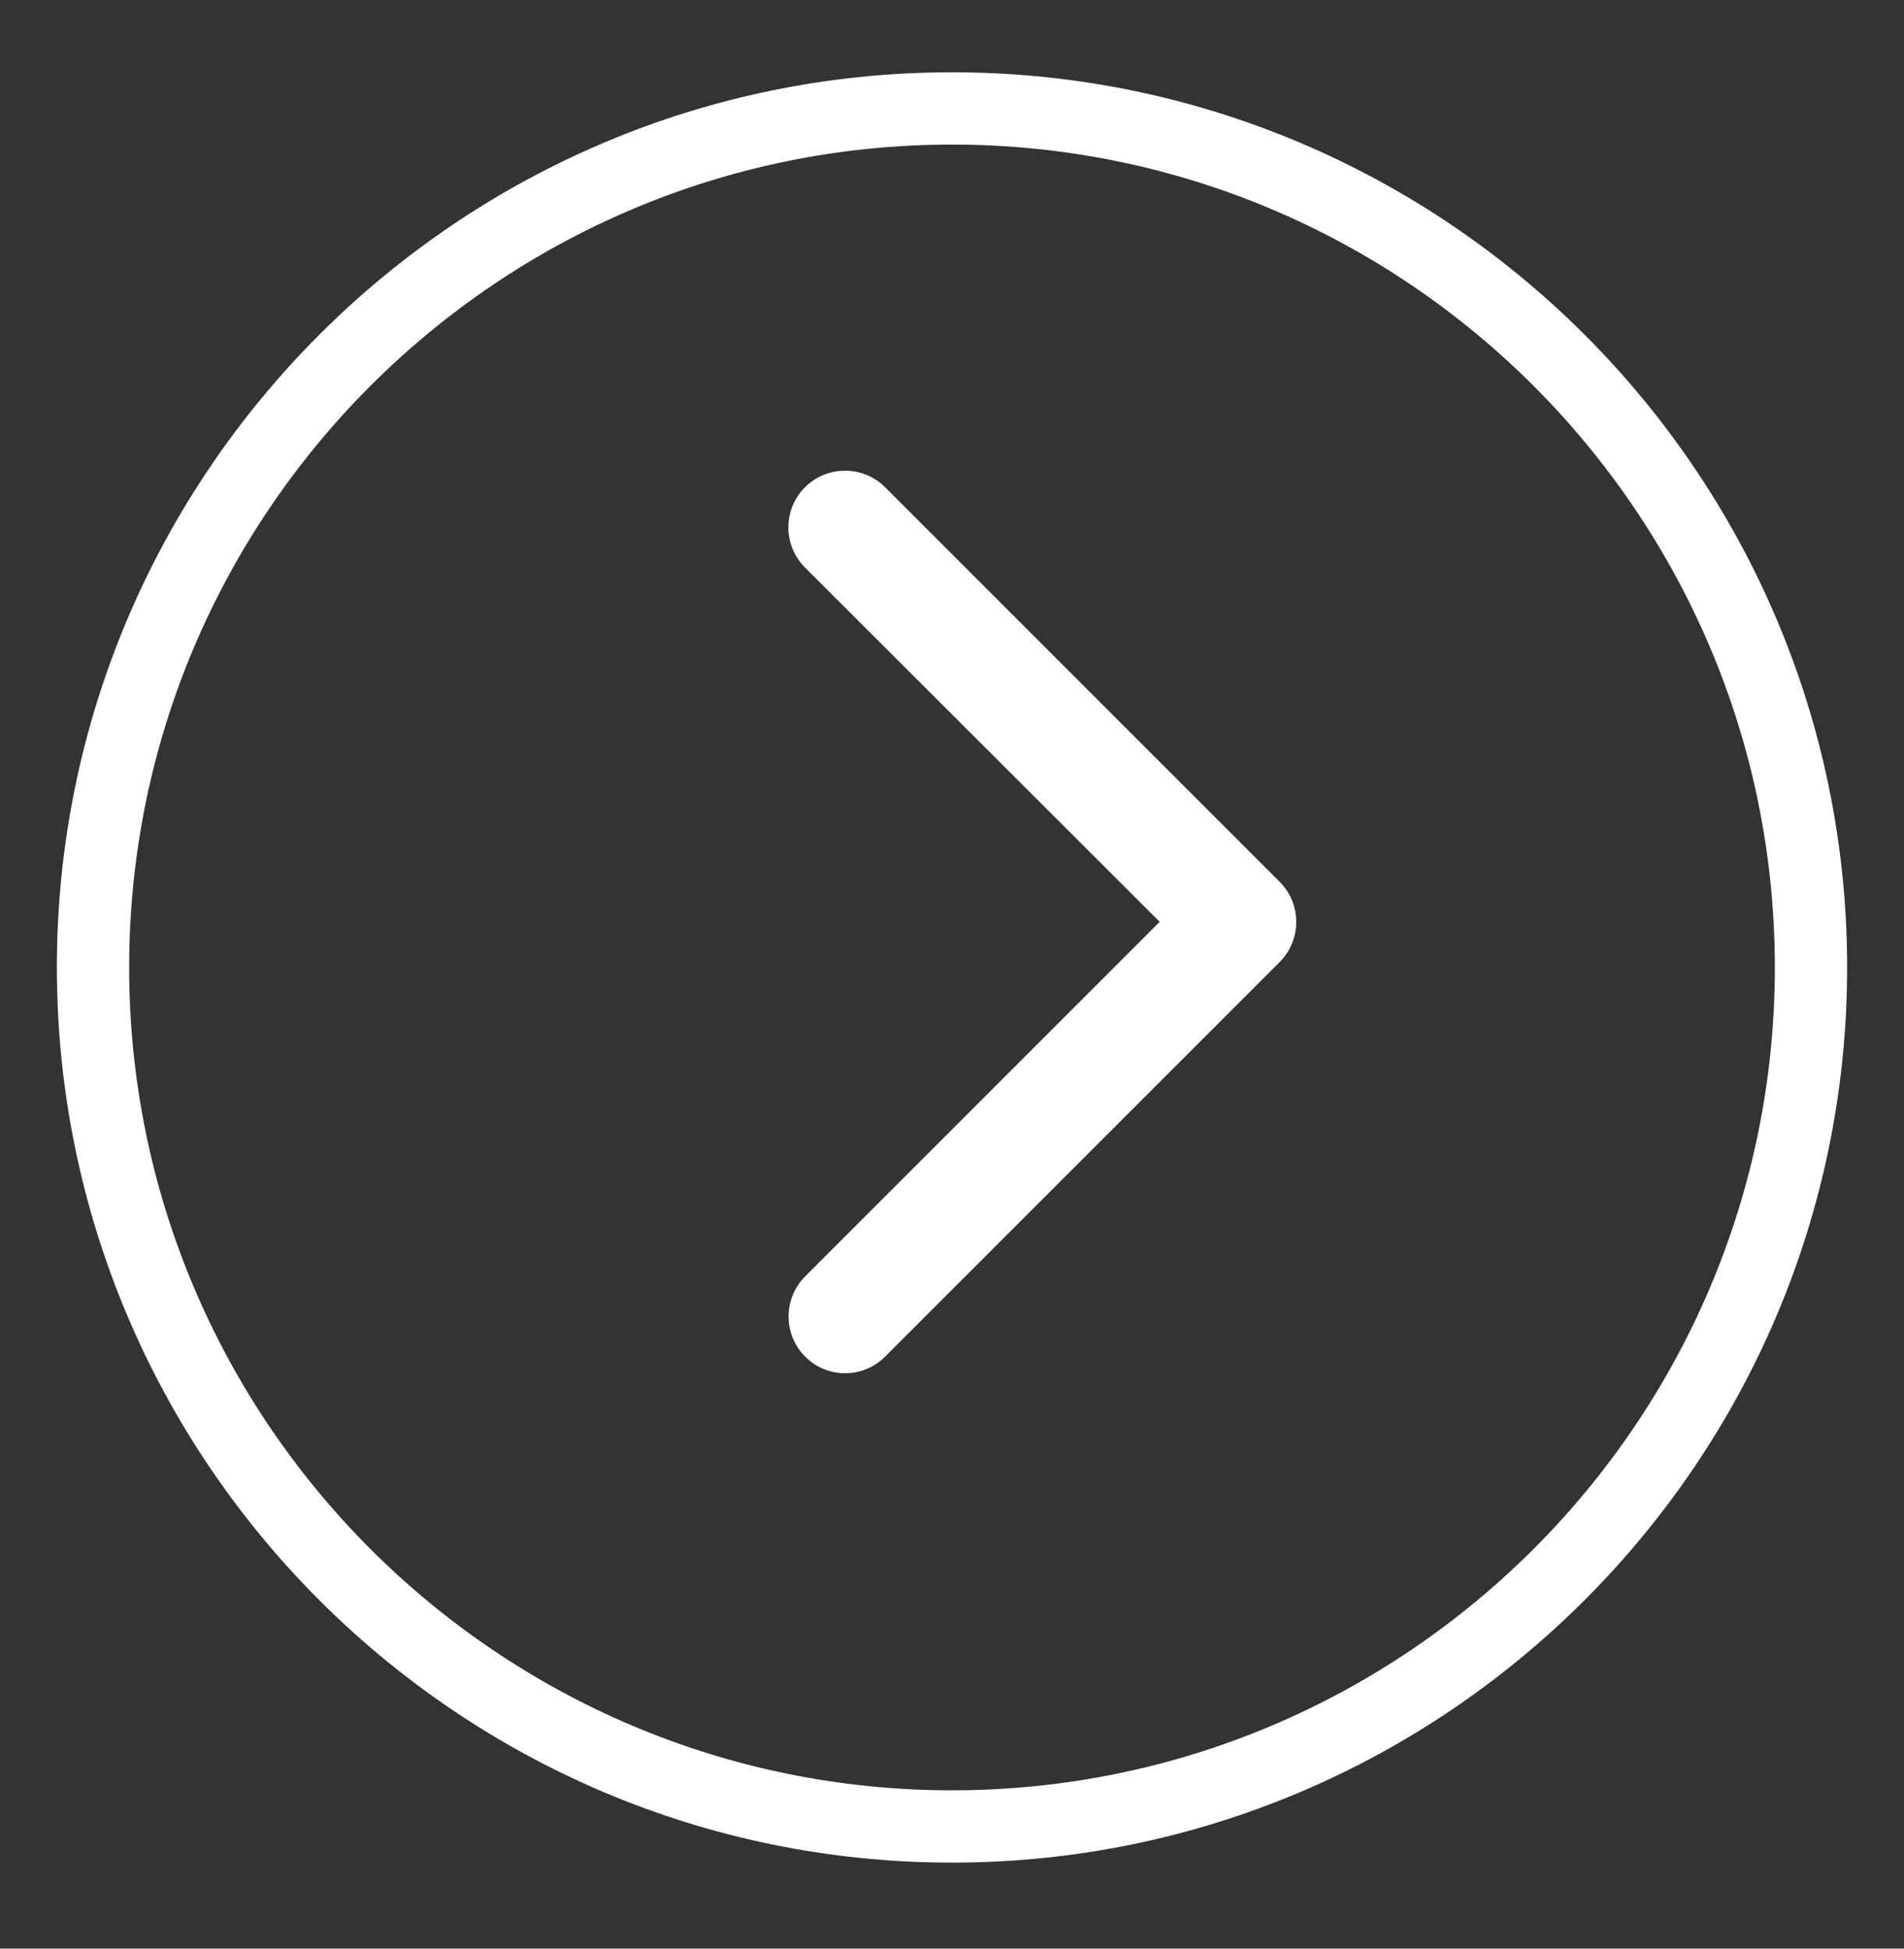 <?xml version="1.0" encoding="utf-8"?>
<!-- Generator: Adobe Illustrator 27.3.0, SVG Export Plug-In . SVG Version: 6.00 Build 0)  -->
<svg version="1.1" id="Layer_1" xmlns="http://www.w3.org/2000/svg" xmlns:xlink="http://www.w3.org/1999/xlink" x="0px" y="0px"
	 viewBox="0 0 914 935.4" style="enable-background:new 0 0 914 935.4;" xml:space="preserve">
<rect x="0" y="0" width="914" height="935.4" fill="#333333" stroke="none"/>
<style type="text/css">
	.st0{fill:#FFFFFF;}
</style>
<path class="st0" d="M457,894.1C220,894.1,27.3,701.4,27.3,464.4S220,34.7,457,34.7s429.7,192.8,429.7,429.7S693.9,894.1,457,894.1z
	 M457,69.4c-217.8,0-395,177.2-395,395s177.2,395,395,395s395-177.2,395-395S674.8,69.4,457,69.4z"/>
<path class="st0" d="M405.7,659.2c-7,0-13.9-2.7-19.2-8c-10.6-10.6-10.6-27.9,0-38.5l170.2-170.2L386.4,272.4
	c-10.6-10.6-10.6-27.9,0-38.5c10.6-10.6,27.9-10.6,38.5,0l189.4,189.4c10.6,10.6,10.6,27.9,0,38.5L424.9,651.2
	C419.6,656.5,412.6,659.2,405.7,659.2z"/>
</svg>
